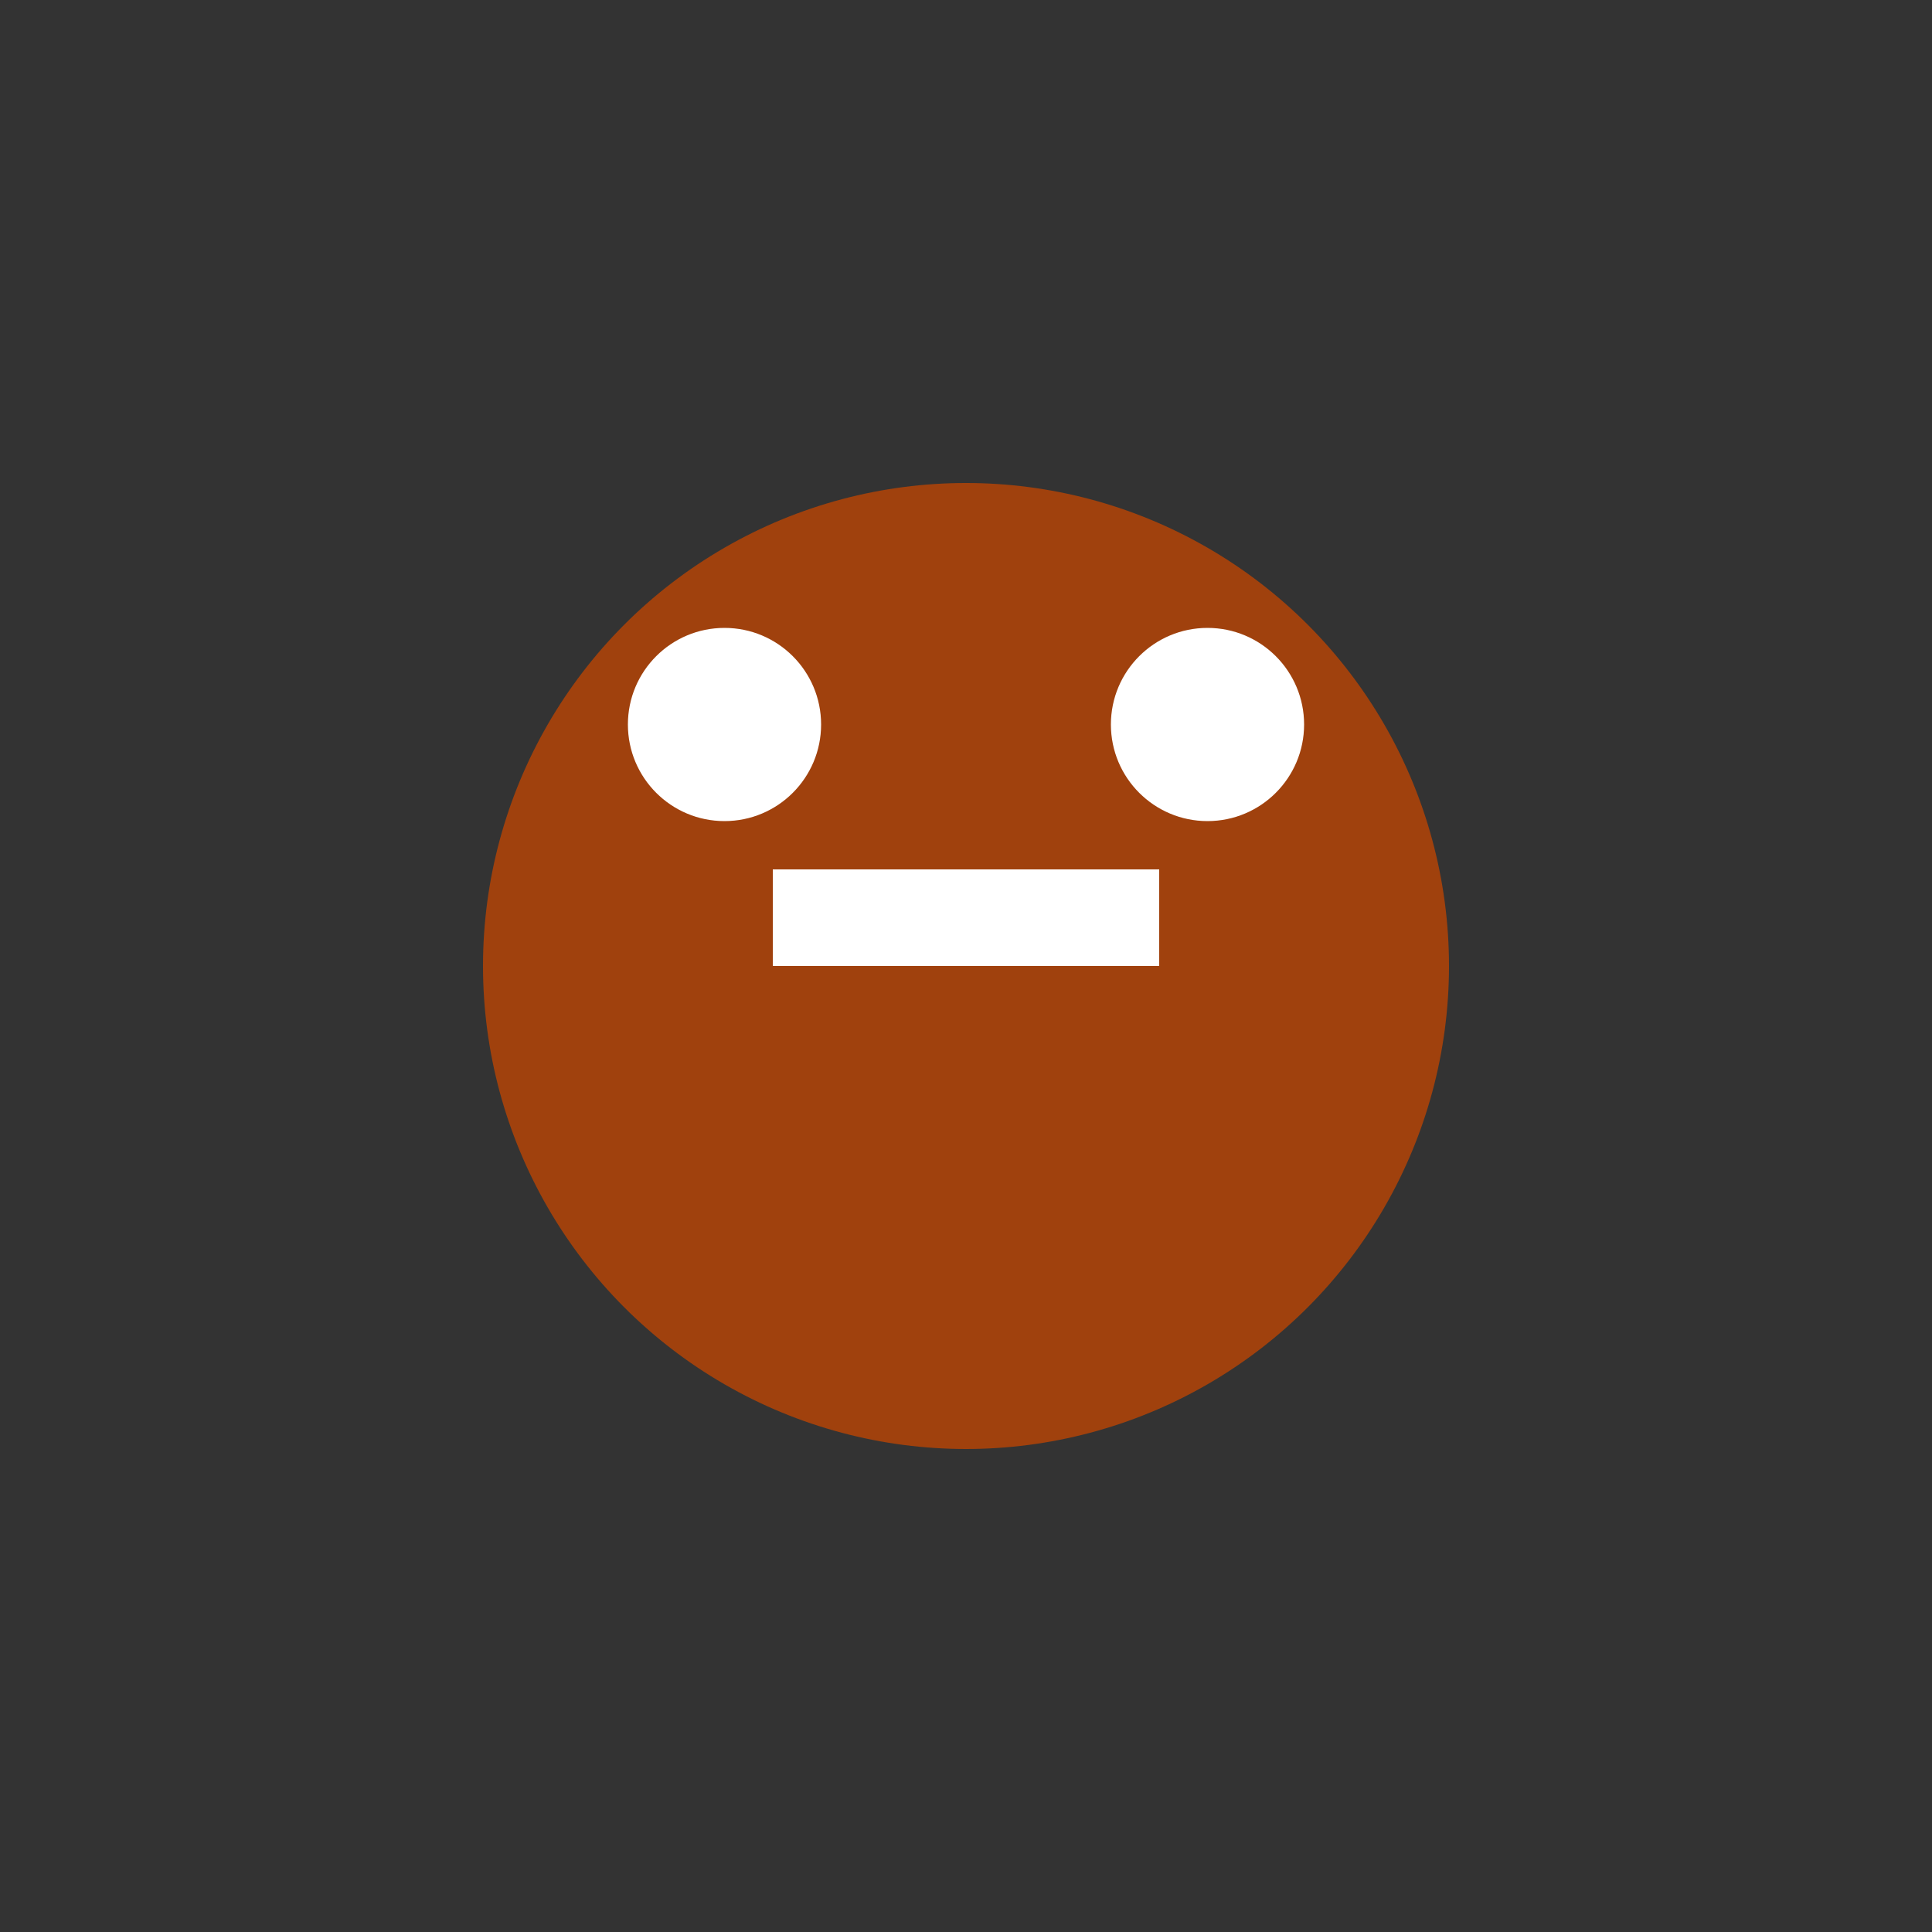 <svg xmlns="http://www.w3.org/2000/svg" width="200" height="200"><rect width="100%" height="100%" fill="#333333" stroke="none"/>   <!-- The poop emoji is made up of a round, brown body with two eyes and a mouth -->   <circle cx="100" cy="100" r="50" fill="#A0410D" />   <circle cx="75" cy="75" r="10" fill="#FFFFFF" />   <circle cx="125" cy="75" r="10" fill="#FFFFFF" />   <rect x="80" y="90" width="40" height="10" fill="#FFFFFF" /> </svg> 